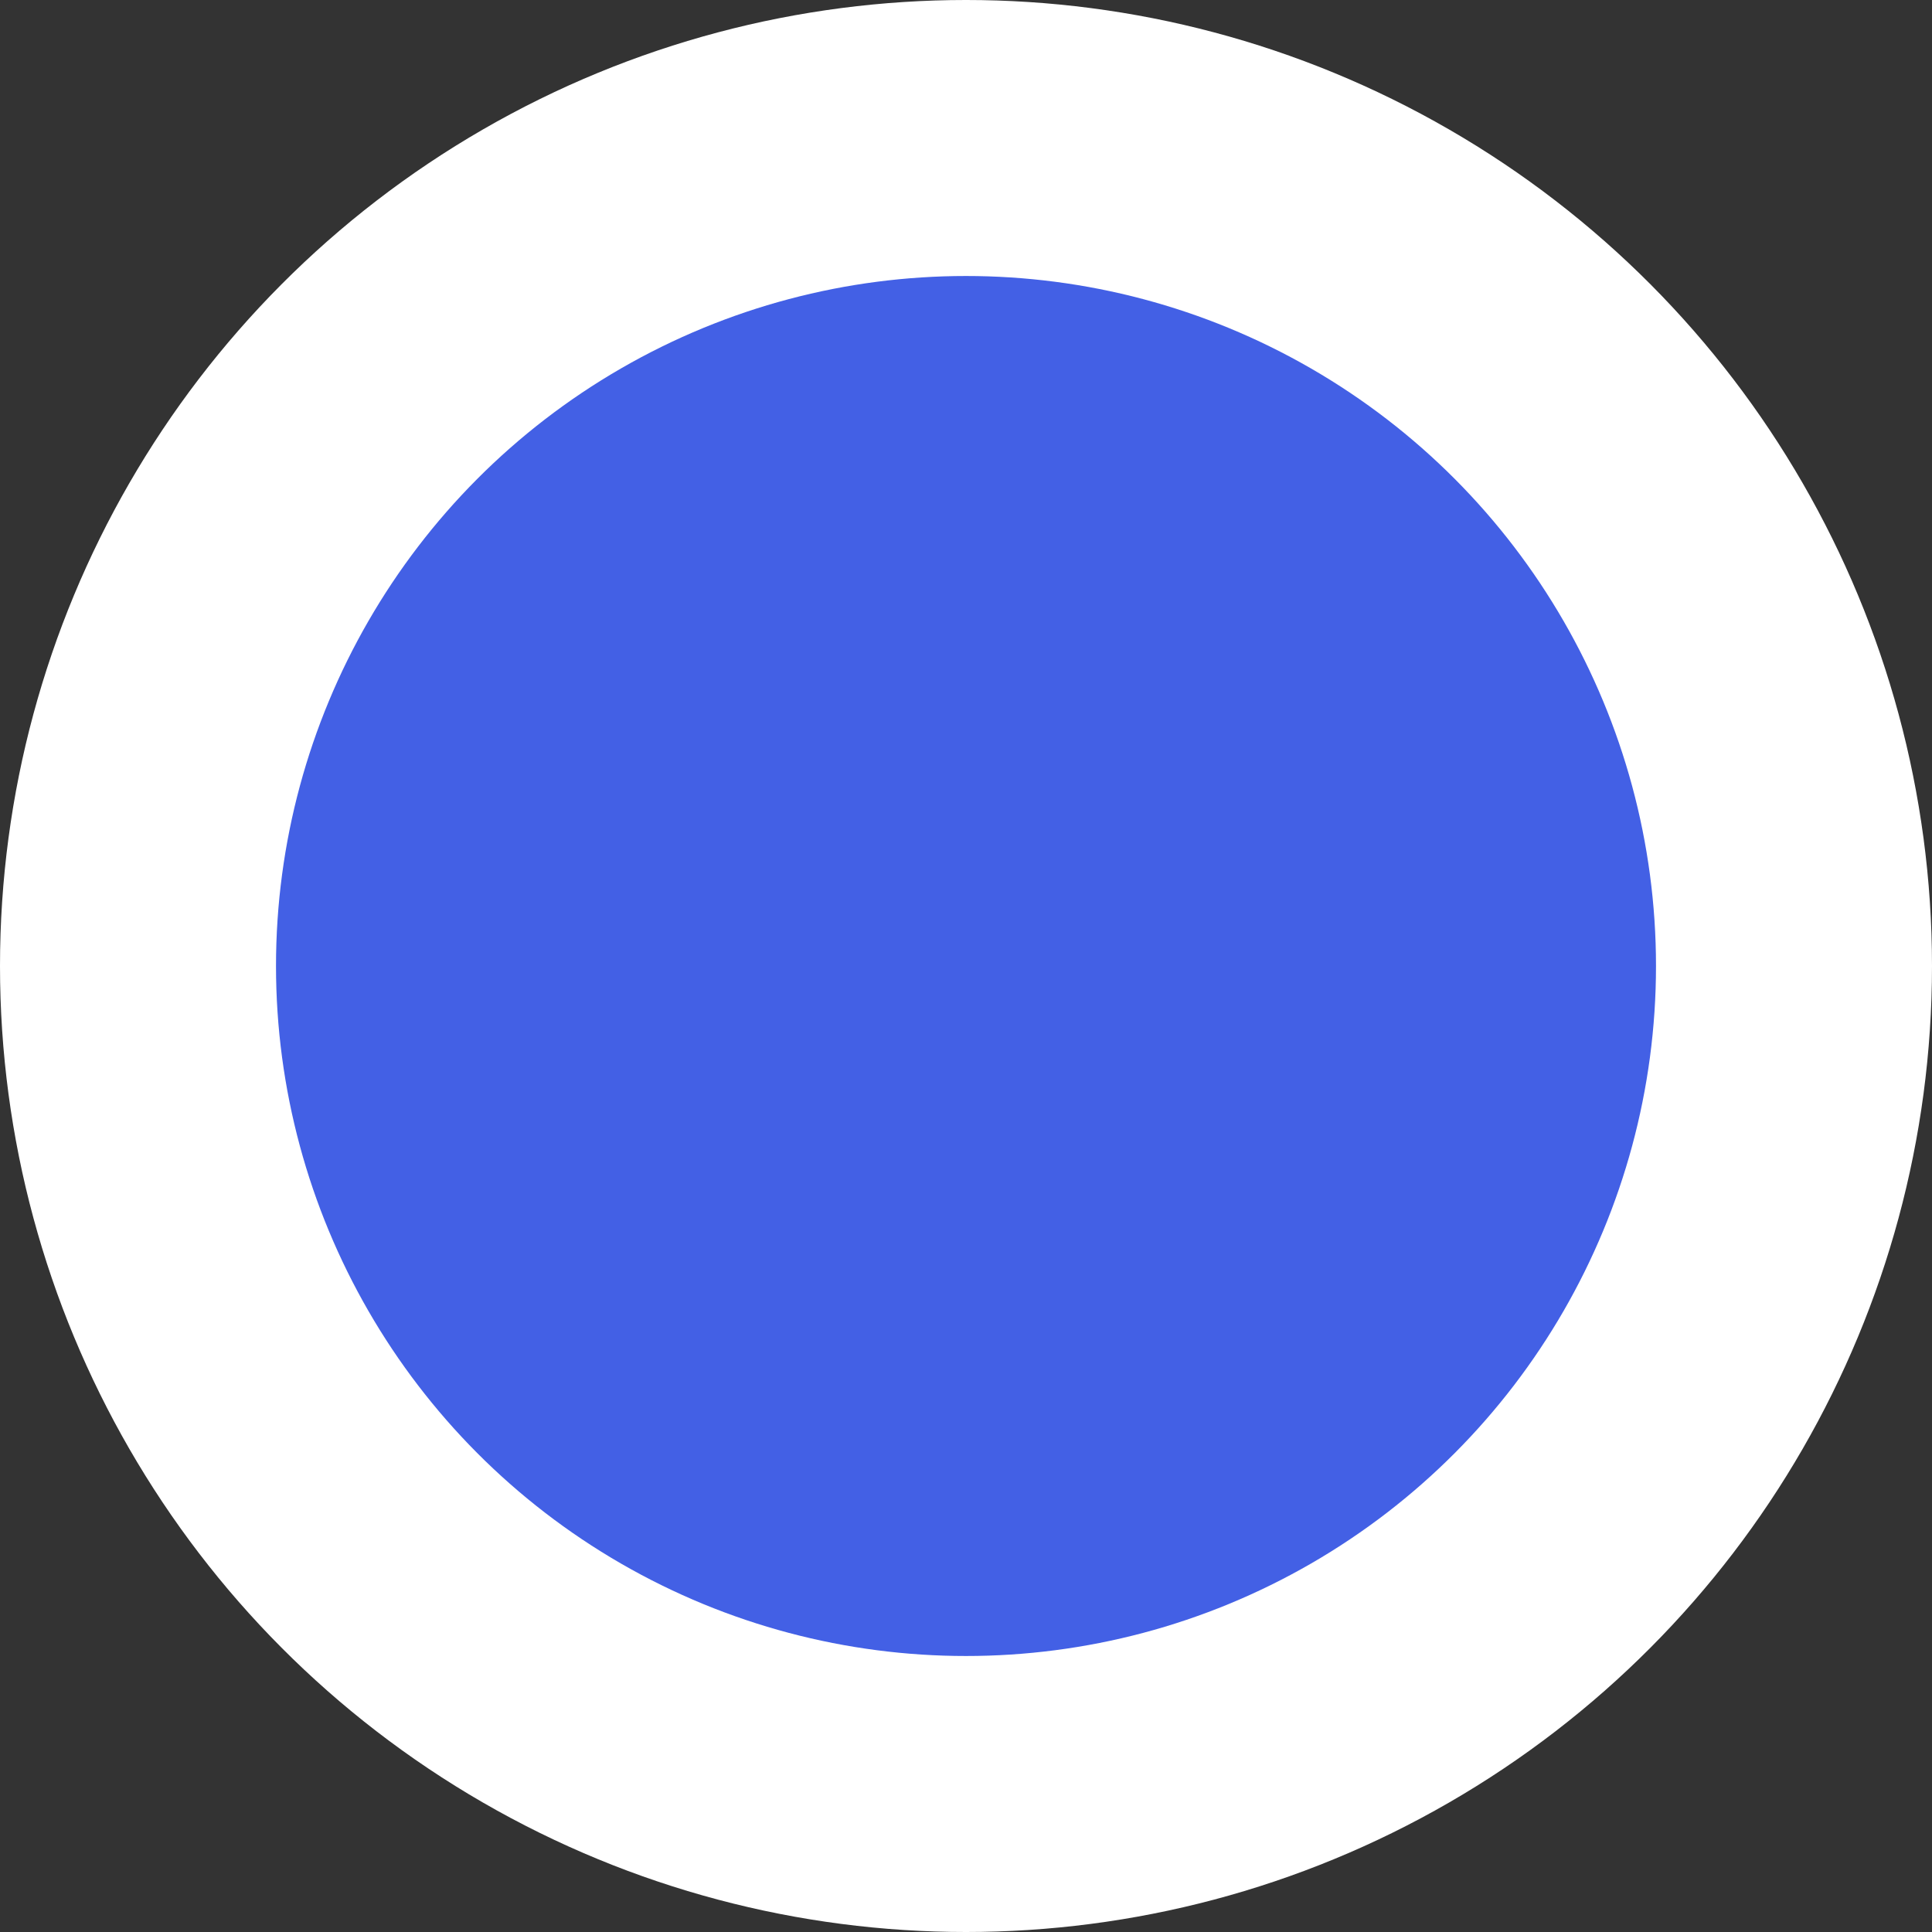 <svg xmlns="http://www.w3.org/2000/svg" width="21" height="21" viewBox="0 0 21 21"><rect x="0" y="0" width="21" height="21" fill="#333333" stroke="none"/><defs><style>.a{fill:#fff;}.b{fill:#4360e5;}</style></defs><g transform="translate(-117 -957)"><circle class="a" cx="10.5" cy="10.5" r="10.5" transform="translate(117 957)"/><circle class="b" cx="7.5" cy="7.5" r="7.5" transform="translate(120 960)"/></g></svg>